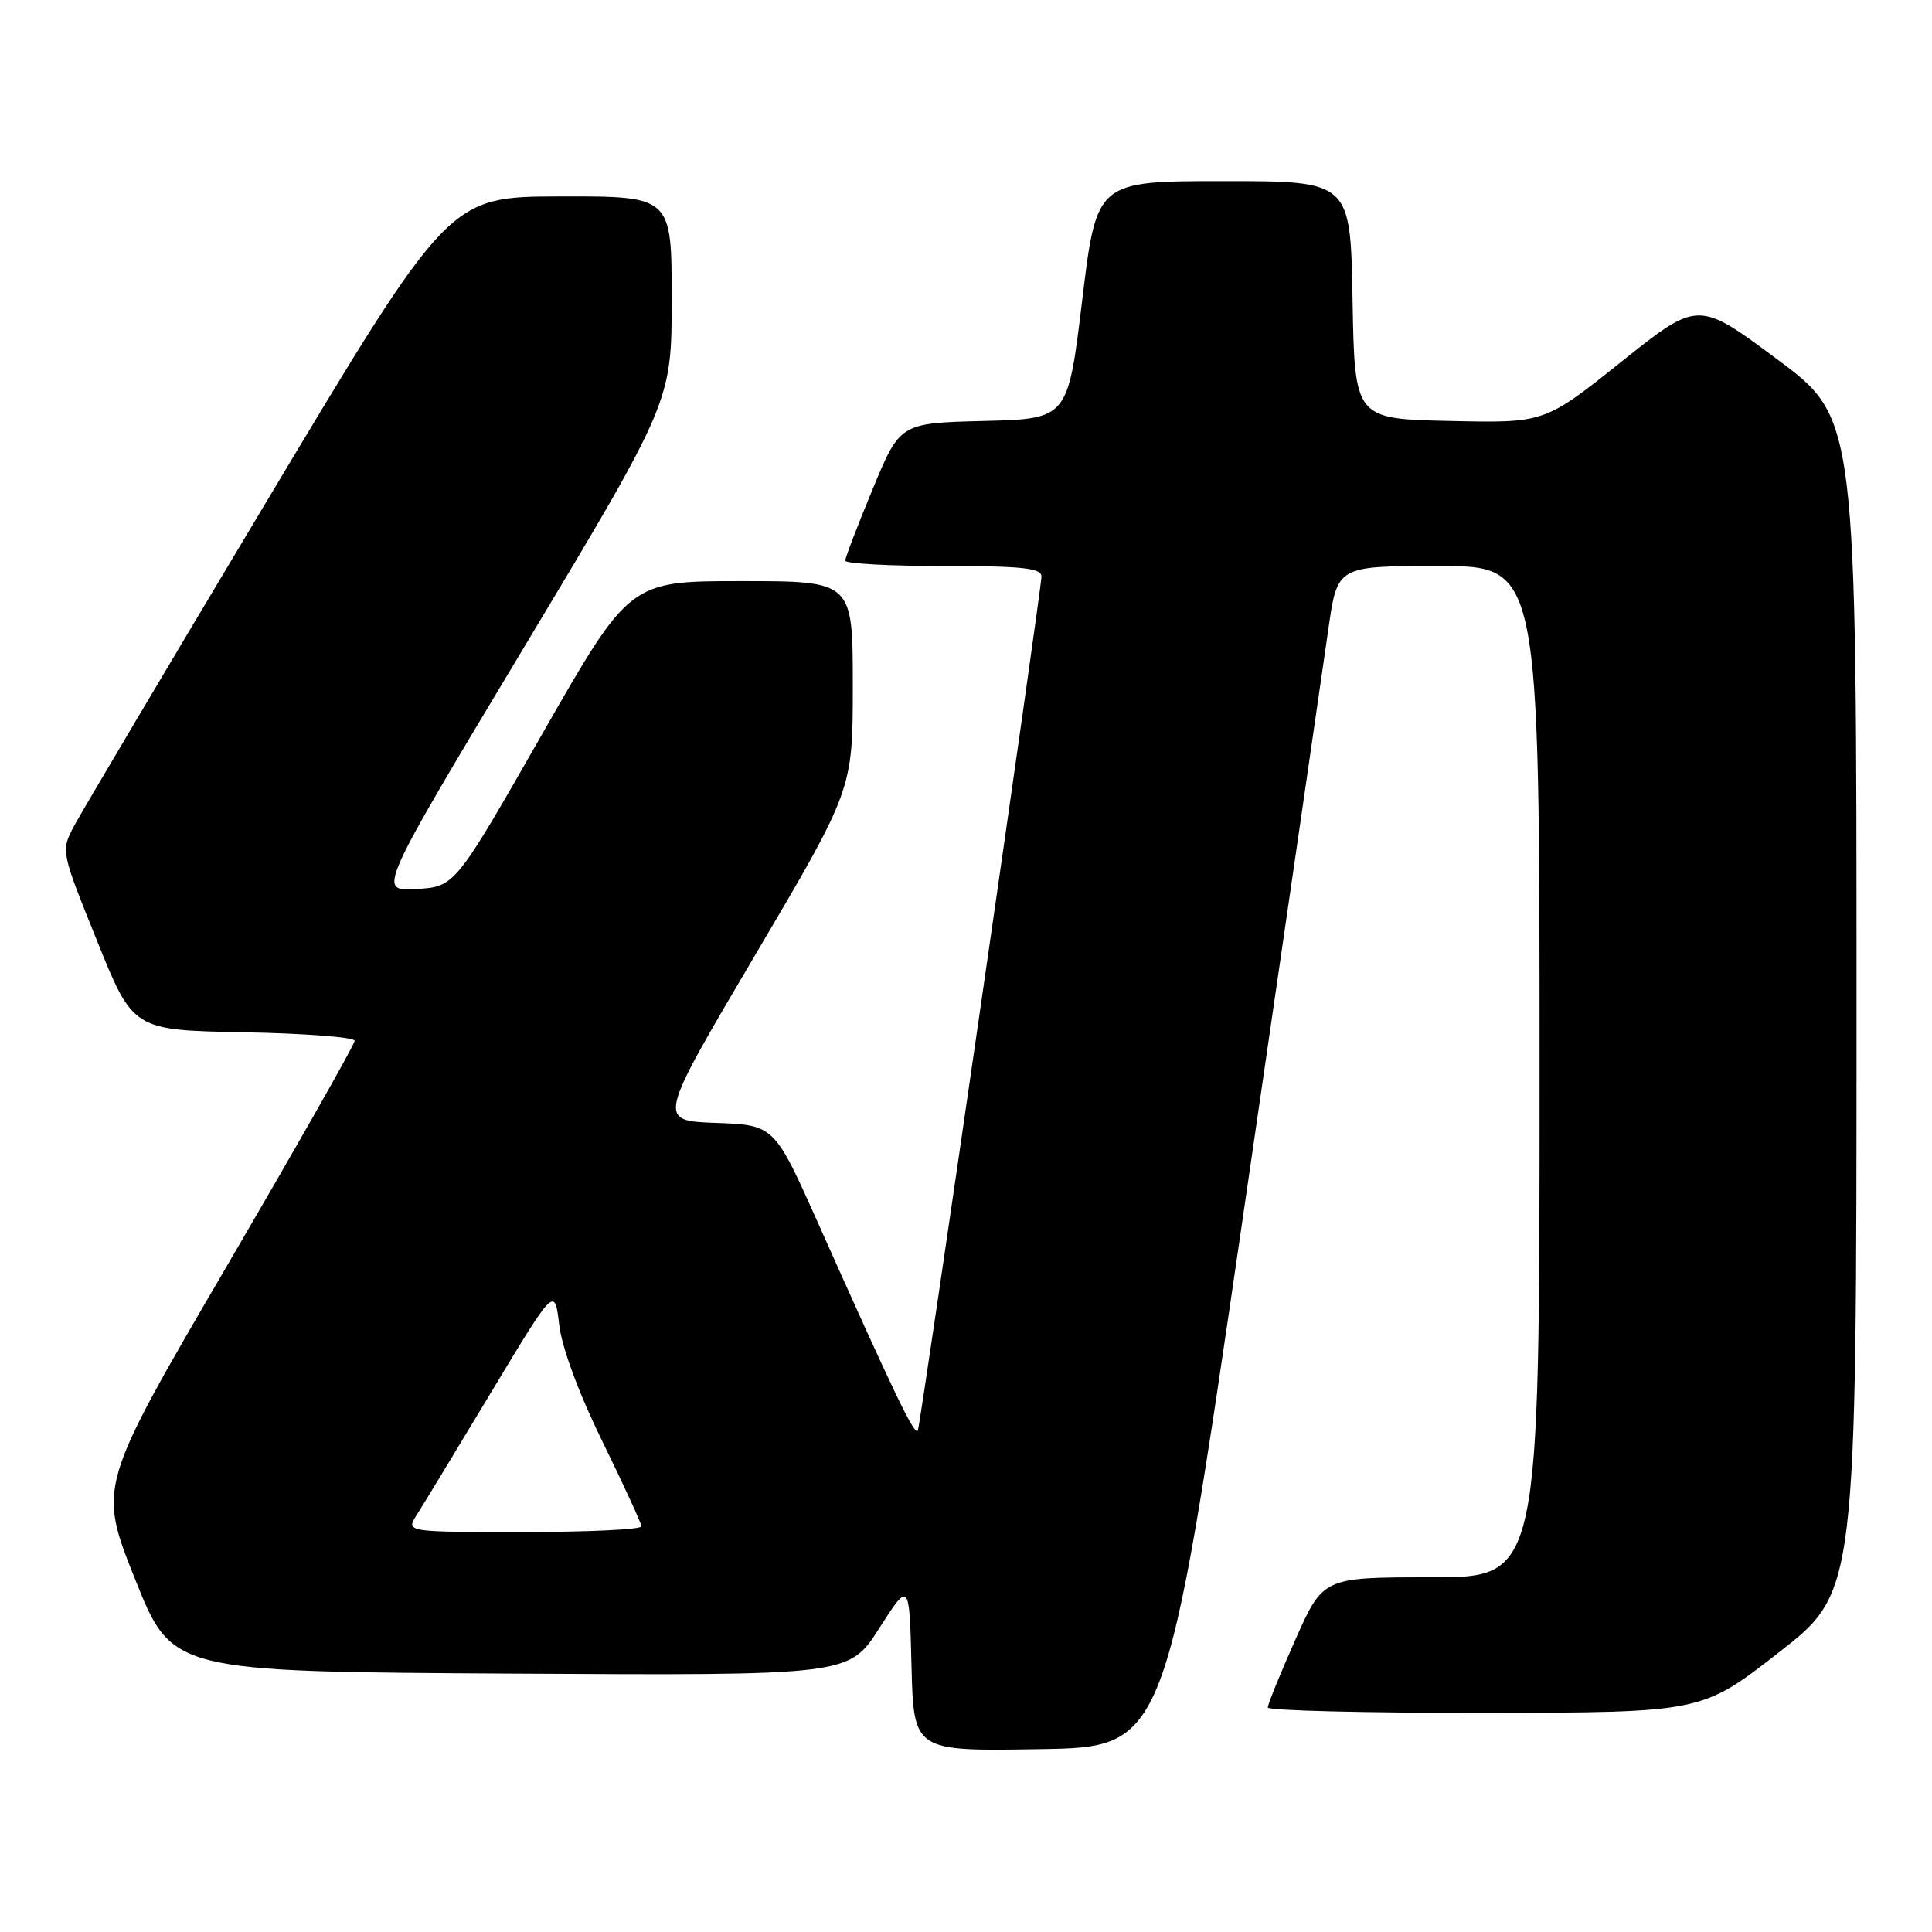 <?xml version="1.0" encoding="UTF-8" standalone="no"?>
<!DOCTYPE svg PUBLIC "-//W3C//DTD SVG 1.1//EN" "http://www.w3.org/Graphics/SVG/1.1/DTD/svg11.dtd" >
<svg xmlns="http://www.w3.org/2000/svg" xmlns:xlink="http://www.w3.org/1999/xlink" version="1.1" viewBox="0 0 256 256">
 <g >
 <path fill="currentColor"
d=" M 164.66 161.50 C 170.27 123.00 175.39 87.79 176.03 83.25 C 177.21 75.00 177.21 75.00 190.60 75.00 C 204.00 75.00 204.00 75.00 204.00 142.00 C 204.00 209.00 204.00 209.00 189.66 209.00 C 175.32 209.00 175.32 209.00 171.65 217.25 C 169.63 221.79 167.99 225.84 167.99 226.25 C 168.00 226.66 180.94 226.98 196.75 226.96 C 225.50 226.92 225.50 226.92 235.75 218.92 C 246.00 210.93 246.00 210.93 246.00 133.18 C 246.00 55.43 246.00 55.43 235.50 47.62 C 225.01 39.81 225.01 39.81 214.84 47.93 C 204.67 56.06 204.67 56.06 192.09 55.78 C 179.50 55.50 179.50 55.50 179.22 39.75 C 178.95 24.00 178.95 24.00 162.13 24.00 C 145.31 24.00 145.31 24.00 143.40 39.75 C 141.50 55.50 141.50 55.50 130.38 55.78 C 119.26 56.06 119.26 56.06 115.63 64.82 C 113.63 69.64 112.00 73.90 112.00 74.29 C 112.00 74.68 117.85 75.00 125.00 75.00 C 135.44 75.00 138.00 75.27 138.00 76.39 C 138.00 78.09 122.08 188.09 121.63 189.50 C 121.30 190.53 118.66 185.05 108.50 162.29 C 102.60 149.07 102.60 149.07 94.85 148.79 C 87.10 148.50 87.10 148.50 100.05 126.57 C 113.00 104.63 113.00 104.63 113.00 90.82 C 113.00 77.00 113.00 77.00 98.21 77.00 C 83.43 77.00 83.43 77.00 71.85 97.25 C 60.28 117.50 60.28 117.50 55.15 117.80 C 50.02 118.10 50.02 118.10 69.51 85.65 C 89.00 53.19 89.00 53.19 89.00 39.59 C 89.00 26.00 89.00 26.00 74.25 26.03 C 59.50 26.06 59.50 26.06 35.50 66.15 C 22.30 88.20 10.73 107.72 9.78 109.51 C 8.07 112.77 8.08 112.82 12.85 124.64 C 17.63 136.50 17.63 136.50 32.32 136.78 C 40.39 136.93 47.00 137.44 47.00 137.91 C 47.00 138.38 39.35 151.85 30.00 167.86 C 13.00 196.96 13.00 196.96 17.89 209.23 C 22.79 221.50 22.79 221.50 67.64 221.76 C 112.50 222.02 112.50 222.02 116.50 215.76 C 120.50 209.50 120.50 209.50 120.78 220.77 C 121.07 232.05 121.07 232.05 137.76 231.77 C 154.45 231.50 154.45 231.50 164.66 161.50 Z  M 55.21 200.75 C 56.00 199.51 60.44 192.20 65.07 184.50 C 73.50 170.50 73.50 170.50 74.09 175.50 C 74.44 178.55 76.68 184.59 79.82 191.00 C 82.65 196.78 84.98 201.84 84.99 202.25 C 84.99 202.66 77.97 203.00 69.38 203.00 C 53.77 203.00 53.77 203.00 55.21 200.75 Z "/>
</g>
</svg>